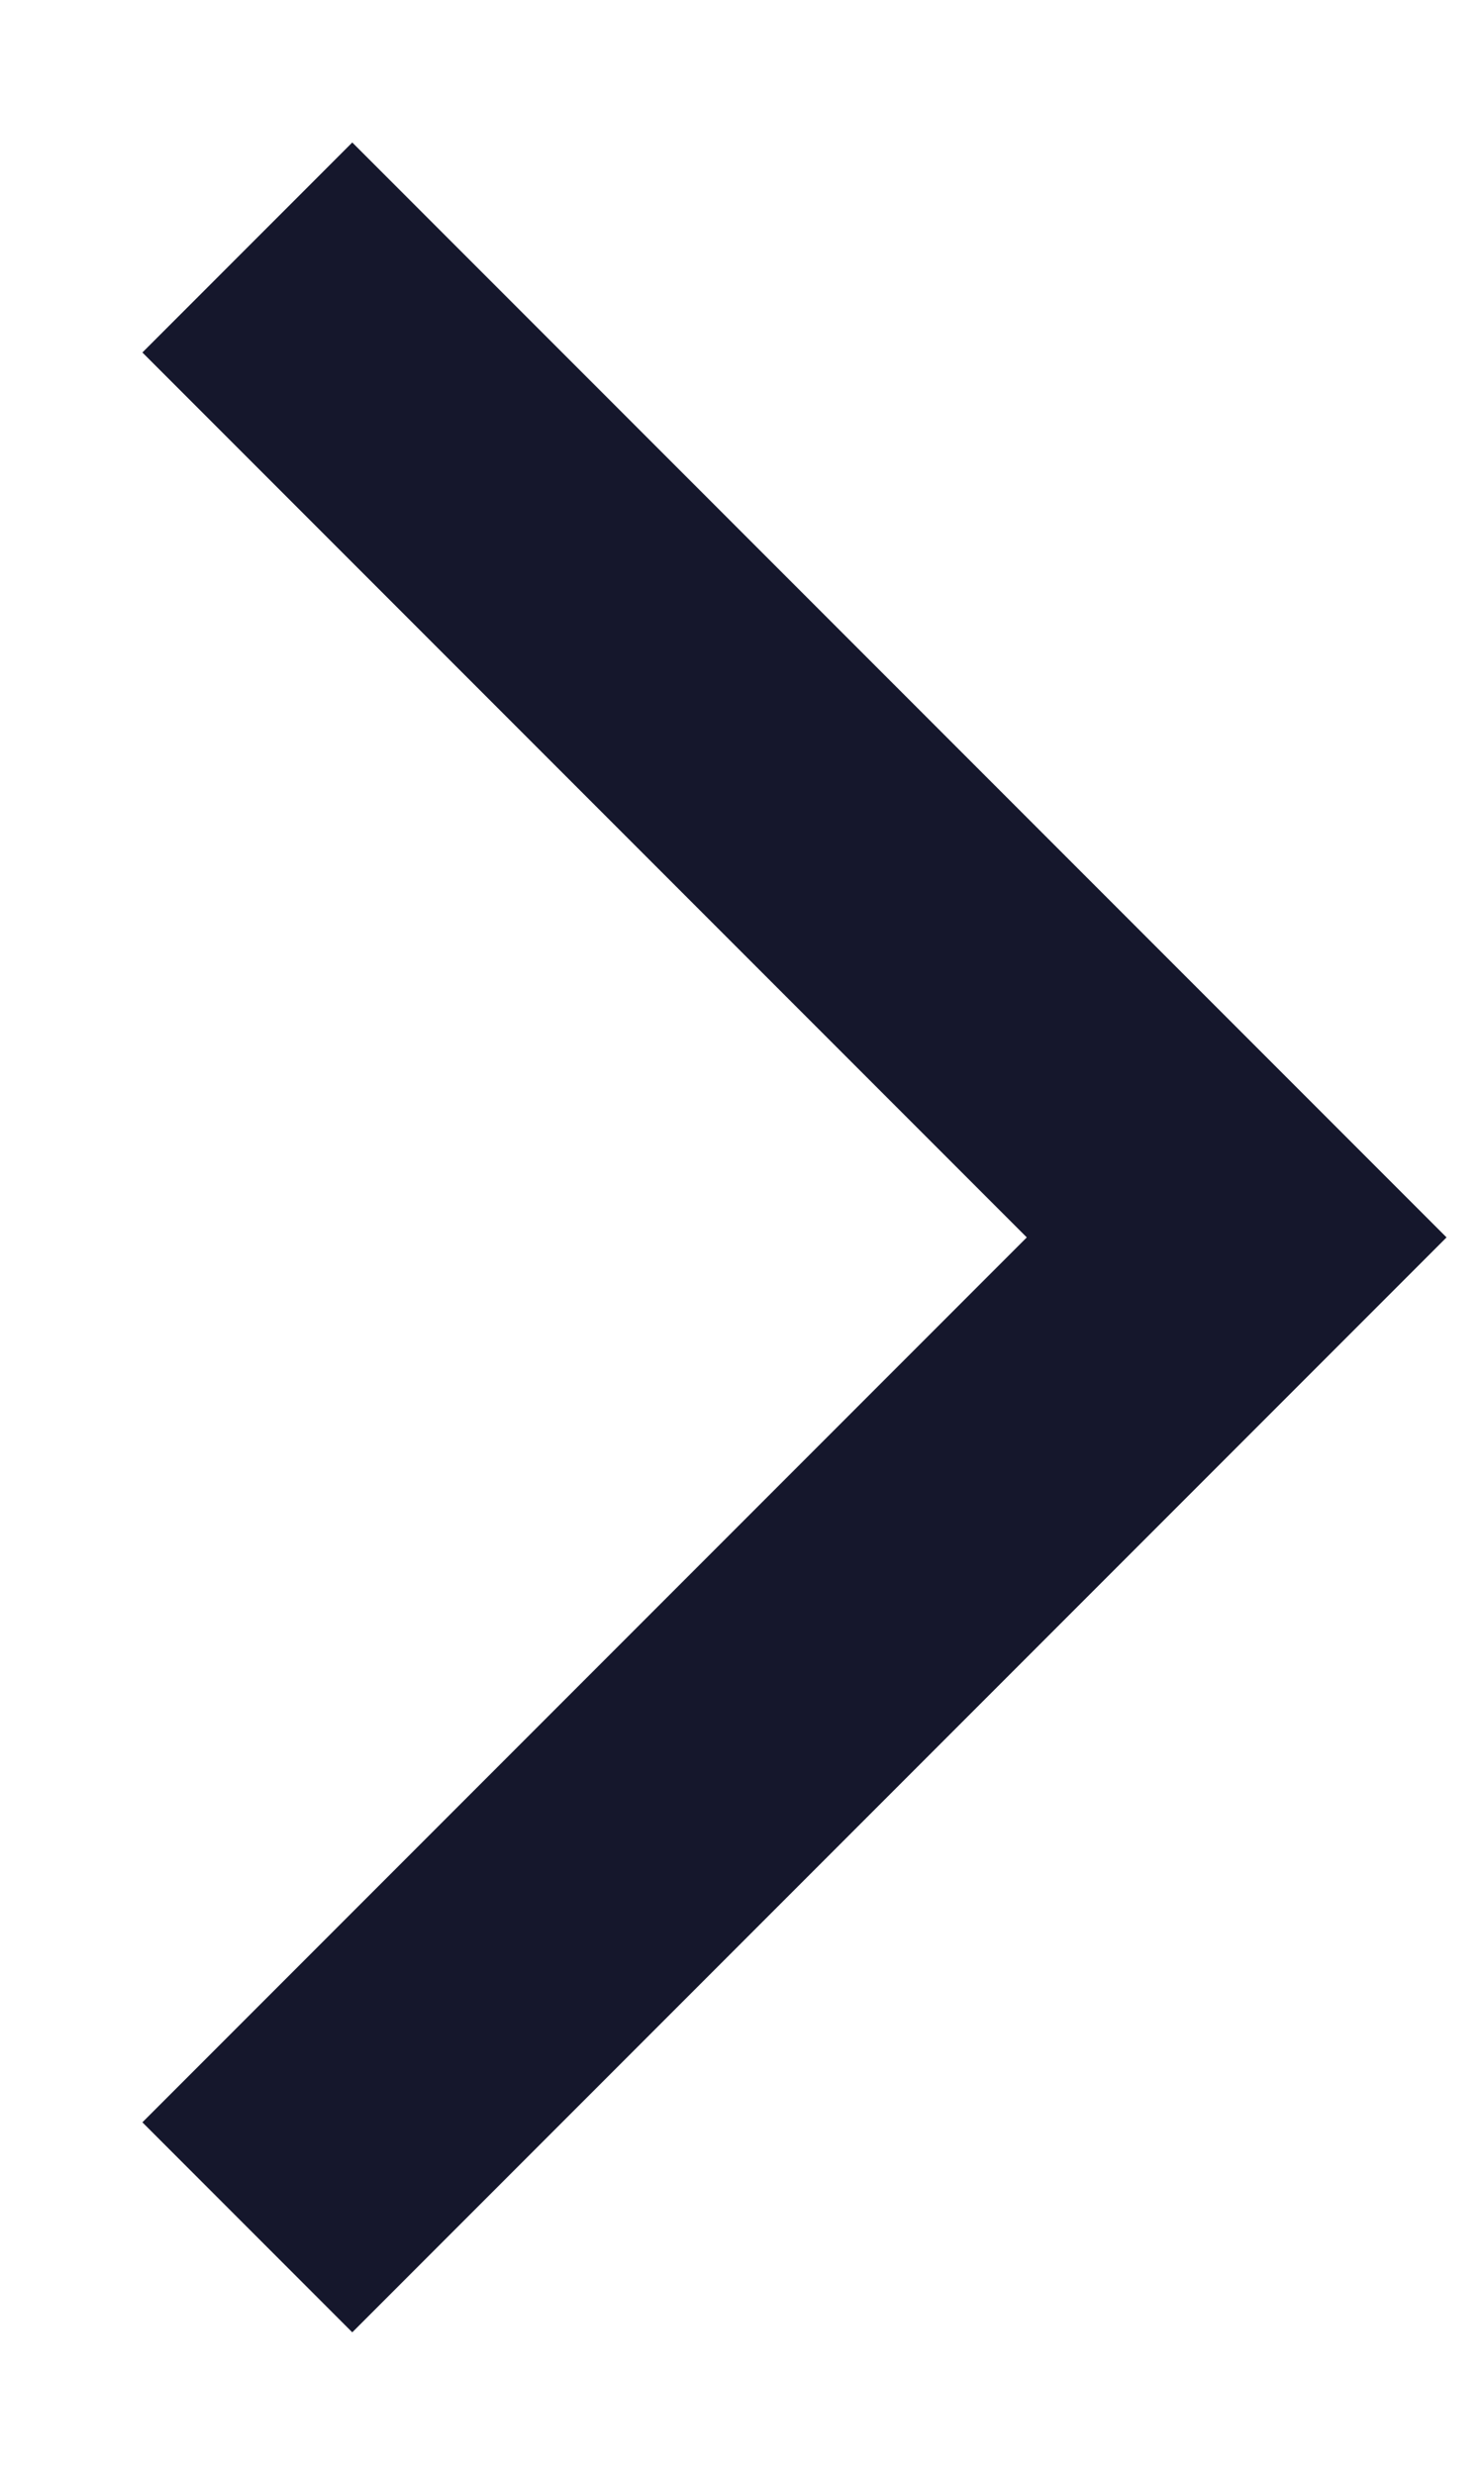 <?xml version="1.0" encoding="UTF-8"?>
<svg width="6px" height="10px" viewBox="0 0 6 10" version="1.1" xmlns="http://www.w3.org/2000/svg" xmlns:xlink="http://www.w3.org/1999/xlink">
    <!-- Generator: Sketch 57.1 (83088) - https://sketch.com -->
    <title>UI / Icons / Black / Chevron</title>
    <desc>Created with Sketch.</desc>
    <g stroke="none" stroke-width="1" fill="none" fill-rule="evenodd">
        <g transform="translate(-301, -318)" stroke="#15172c" stroke-width="1.2">
            <g>
                <g transform="translate(95, 311)">
                    <g transform="translate(207, 8)">
                        <polyline points="5.70654635e-14 -1.13686838e-13 4 4 5.70654635e-14 8"></polyline>
                    </g>
                </g>
            </g>
        </g>
    </g>
</svg>